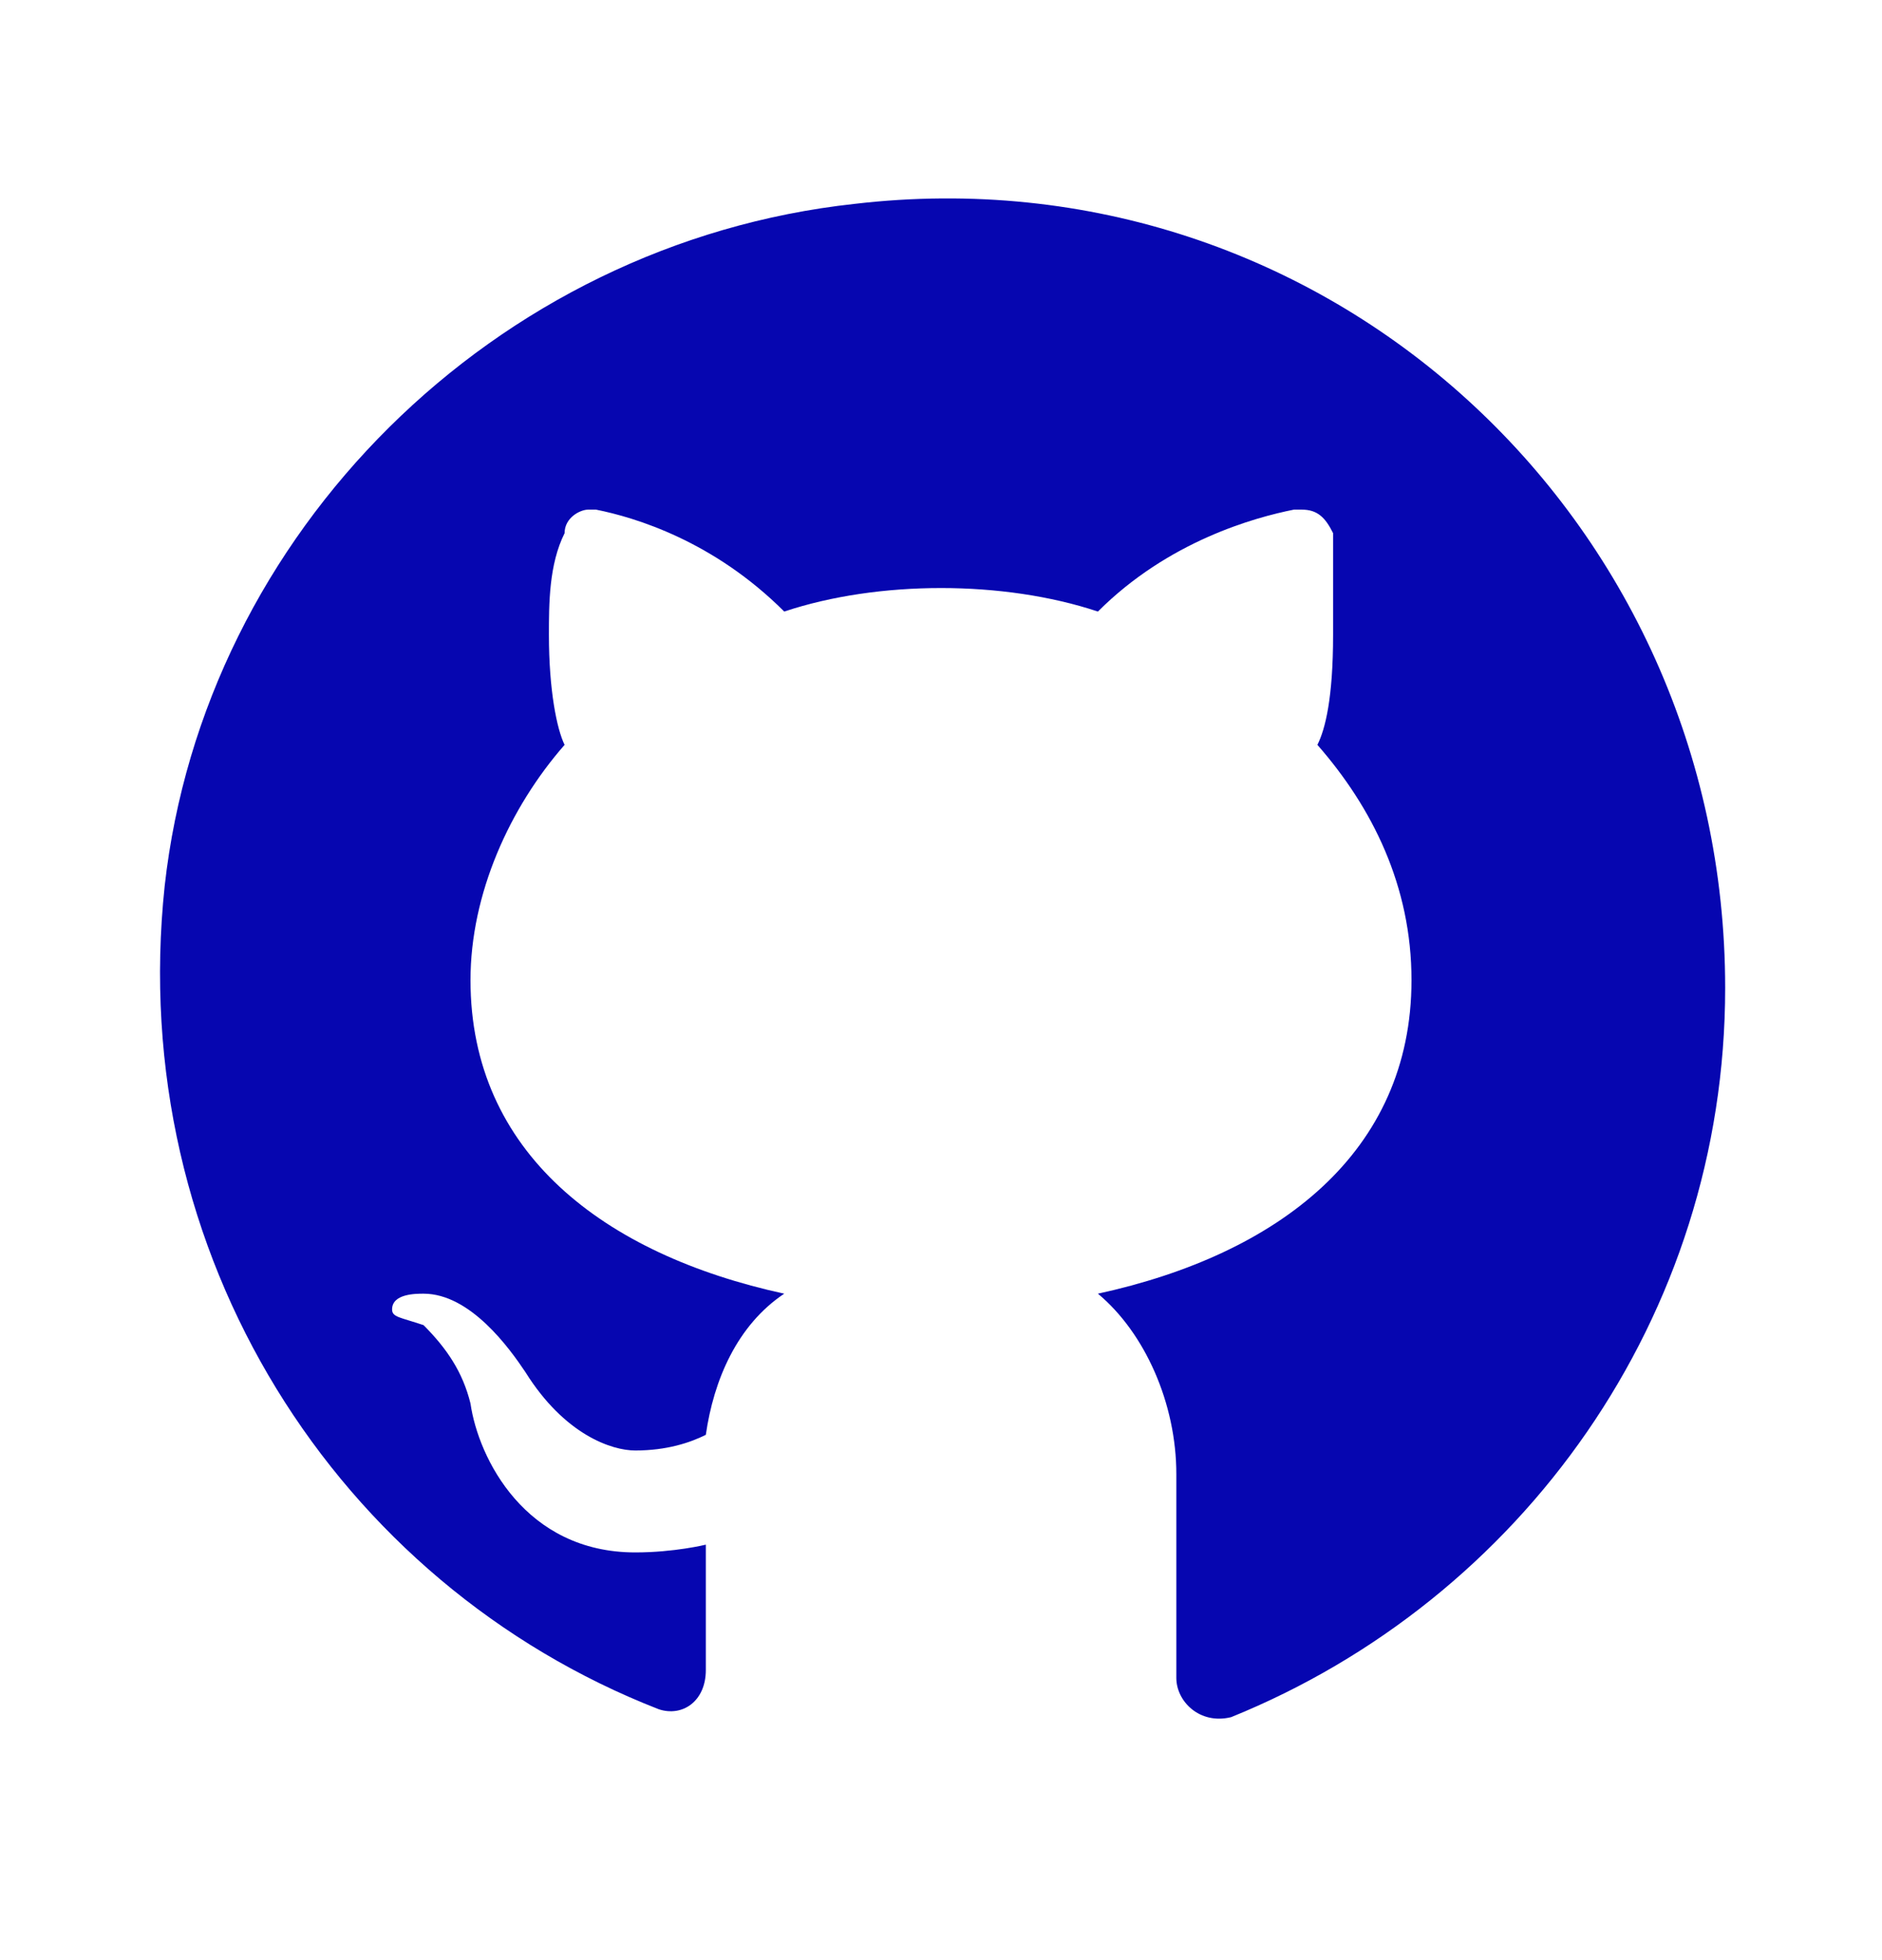 <svg width="24" height="25" viewBox="0 0 24 25" xmlns="http://www.w3.org/2000/svg">
<path d="M10.9 2.6C6.301 3.1 2.6 6.8 2.1 11.3C1.601 16 4.301 20.201 8.4 21.8C8.7 21.901 9.001 21.701 9.001 21.3V19.701C9.001 19.701 8.601 19.8 8.101 19.8C6.7 19.8 6.101 18.601 6 17.901C5.901 17.5 5.7 17.201 5.401 16.901C5.101 16.8 5 16.8 5 16.701C5 16.5 5.301 16.5 5.401 16.5C6 16.5 6.5 17.201 6.7 17.5C7.2 18.3 7.801 18.5 8.101 18.5C8.501 18.5 8.8 18.401 9.001 18.3C9.101 17.601 9.4 16.901 10.001 16.5C7.7 16 6 14.7 6 12.501C6 11.4 6.5 10.3 7.2 9.5C7.101 9.3 7 8.8 7 8.1C7 7.7 7 7.2 7.2 6.8C7.2 6.6 7.401 6.5 7.5 6.5H7.601C8.101 6.6 9.101 6.9 10.001 7.8C10.601 7.6 11.3 7.5 12.001 7.5C12.7 7.5 13.4 7.6 14.001 7.8C14.9 6.9 16 6.6 16.5 6.5H16.601C16.8 6.5 16.901 6.6 17 6.8C17 7.2 17 7.7 17 8.1C17 8.9 16.901 9.3 16.8 9.5C17.5 10.3 18 11.3 18 12.501C18 14.7 16.3 16 14.001 16.5C14.601 17 15.001 17.901 15.001 18.8V21.401C15.001 21.701 15.3 22 15.7 21.901C19.401 20.401 22 16.8 22 12.601C22 6.6 16.901 1.9 10.9 2.6Z" fill="#0606B0"/>
</svg>
